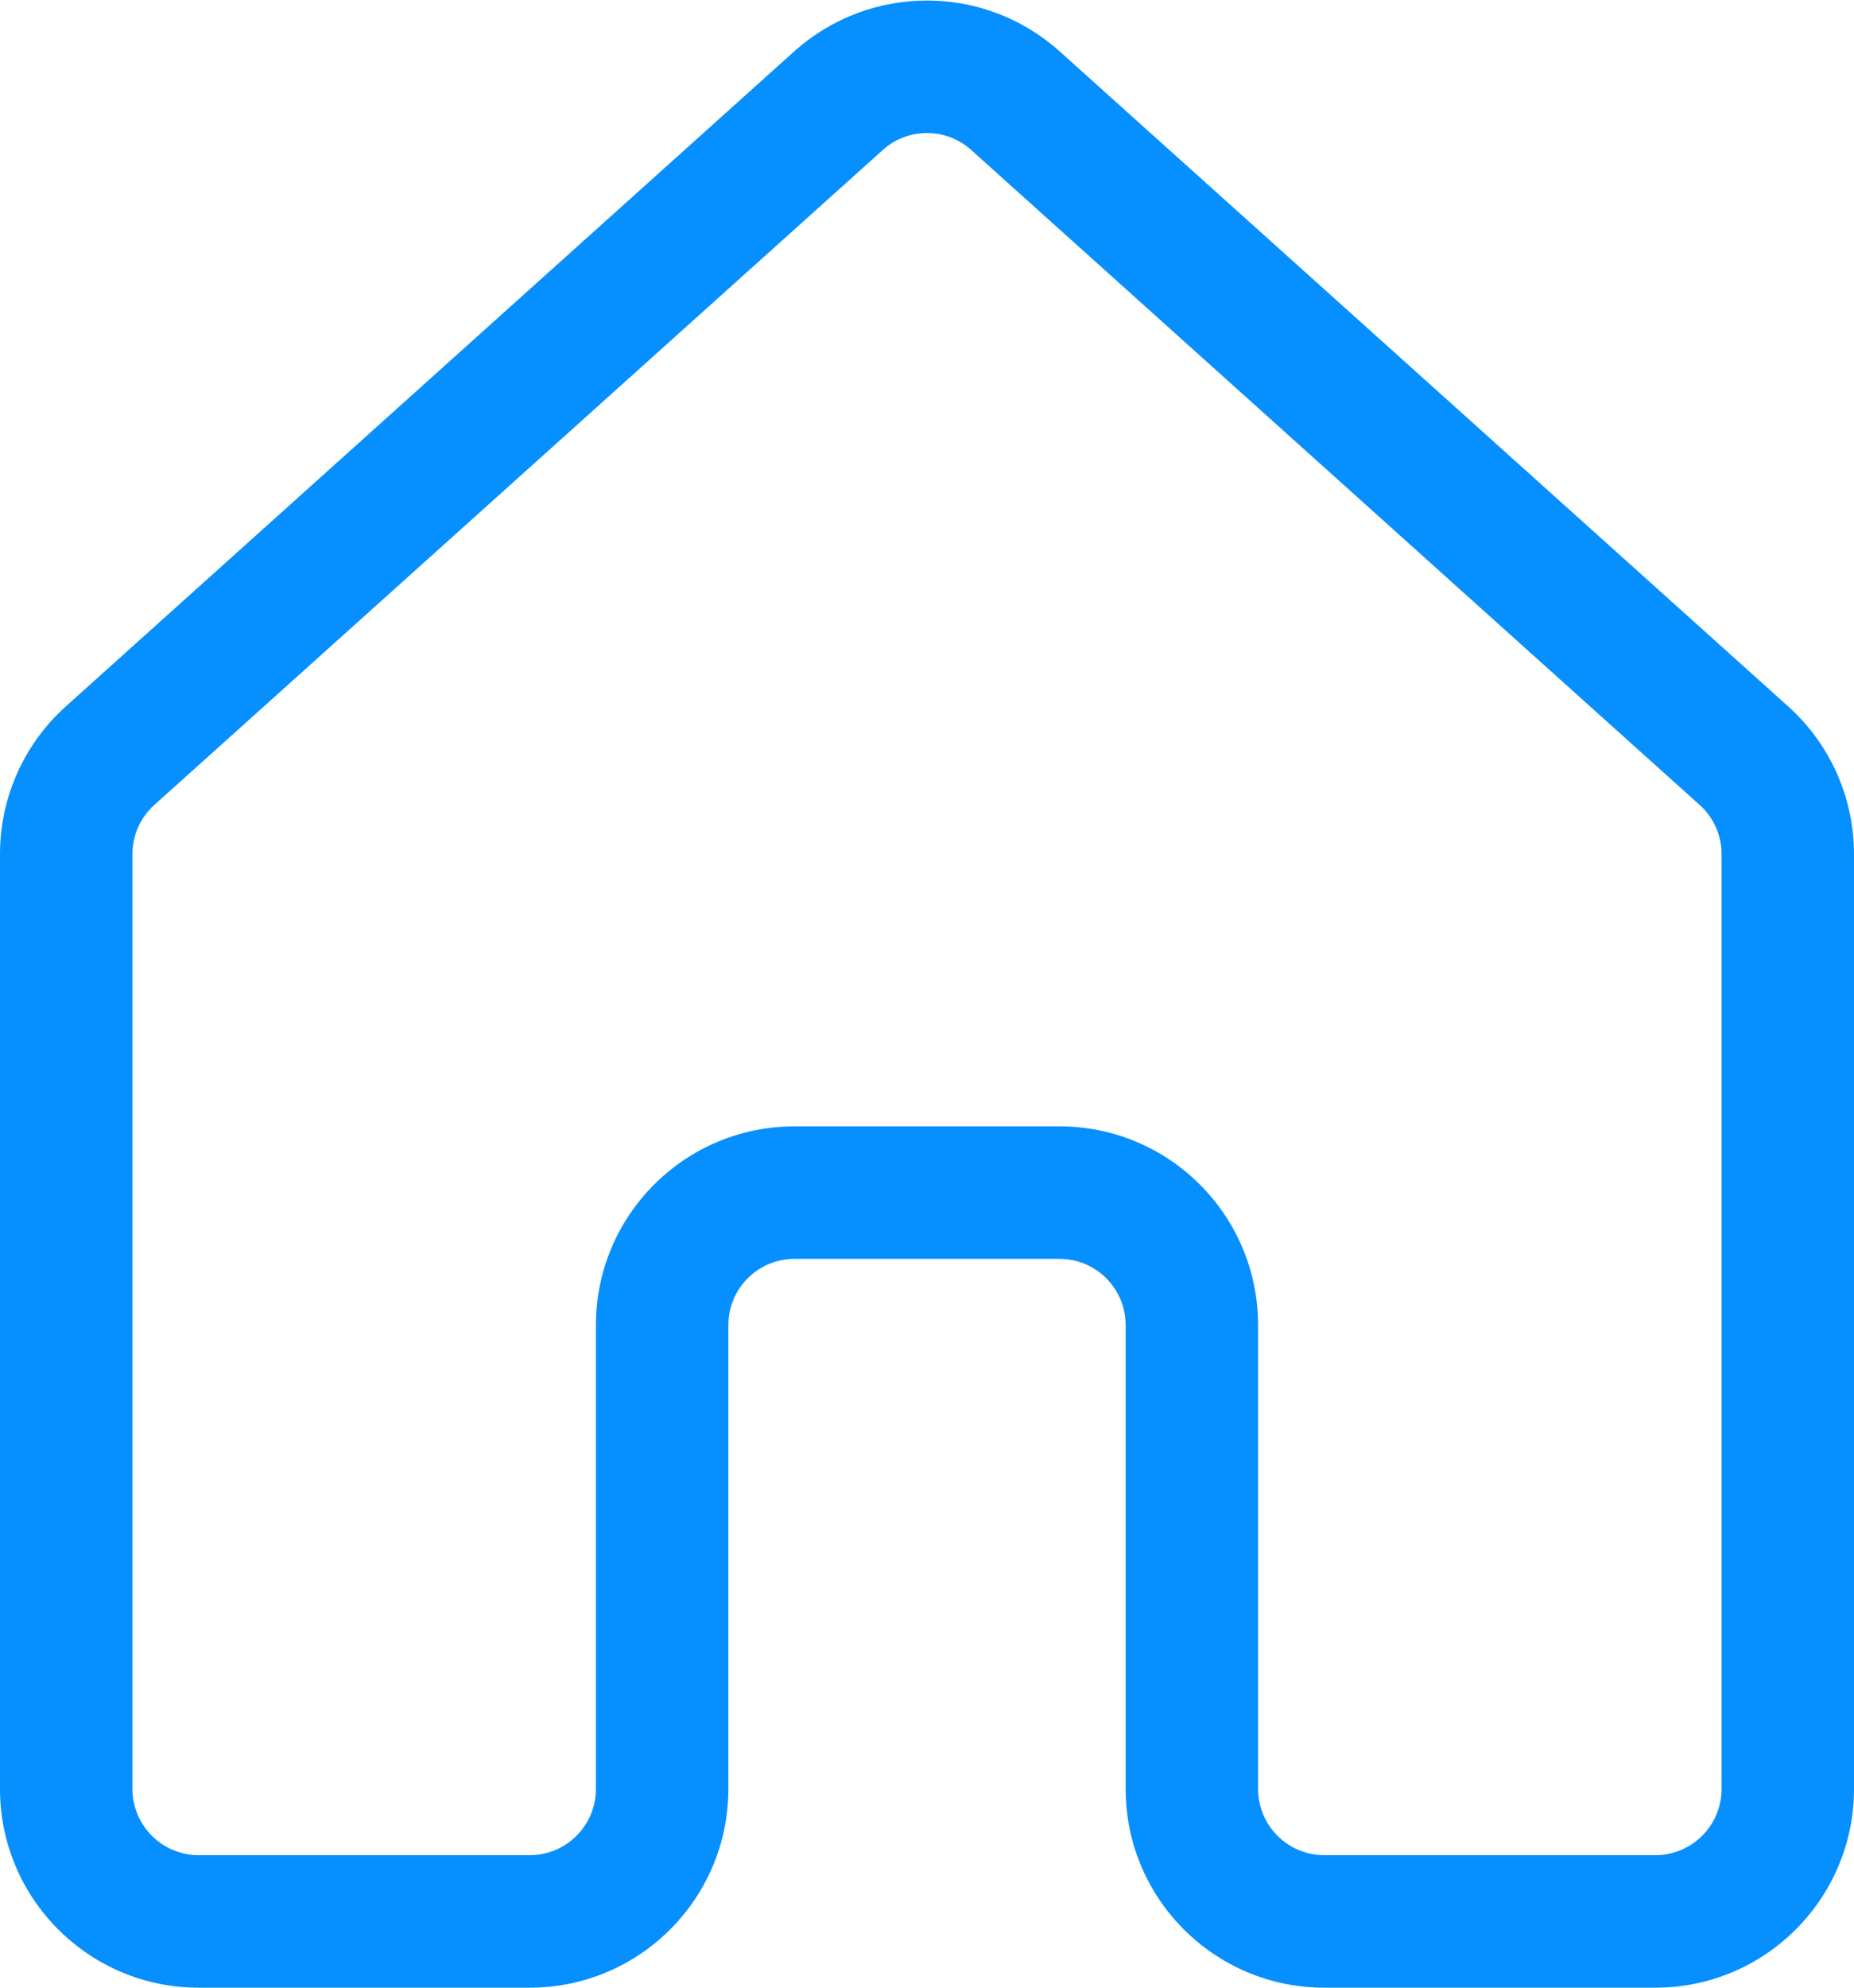 <svg width="14" height="15" viewBox="0 0 14 15" fill="none" xmlns="http://www.w3.org/2000/svg">
<path d="M5.997 0.388C6.568 -0.124 7.432 -0.124 8.002 0.388L13.502 5.33C13.819 5.614 14 6.02 14 6.445V13.5C14 14.328 13.328 15 12.5 15H10C9.172 15 8.5 14.328 8.5 13.5V10C8.5 9.723 8.276 9.5 8 9.5H6C5.724 9.5 5.5 9.723 5.5 10V13.5C5.5 14.328 4.828 15 4 15H1.5C0.672 15 0 14.328 0 13.5V6.445C0 6.02 0.181 5.614 0.498 5.33L5.997 0.388ZM7.334 1.132C7.144 0.961 6.856 0.961 6.666 1.132L1.166 6.074C1.06 6.168 1 6.304 1 6.445V13.5C1 13.776 1.224 14 1.5 14H4C4.276 14 4.5 13.776 4.5 13.5V10C4.5 9.171 5.172 8.5 6 8.5H8C8.828 8.5 9.5 9.171 9.5 10V13.5C9.5 13.776 9.724 14 10 14H12.5C12.776 14 13 13.776 13 13.5V6.445C13 6.304 12.94 6.168 12.834 6.074L7.334 1.132Z" fill="#068FFF"/>
</svg>
